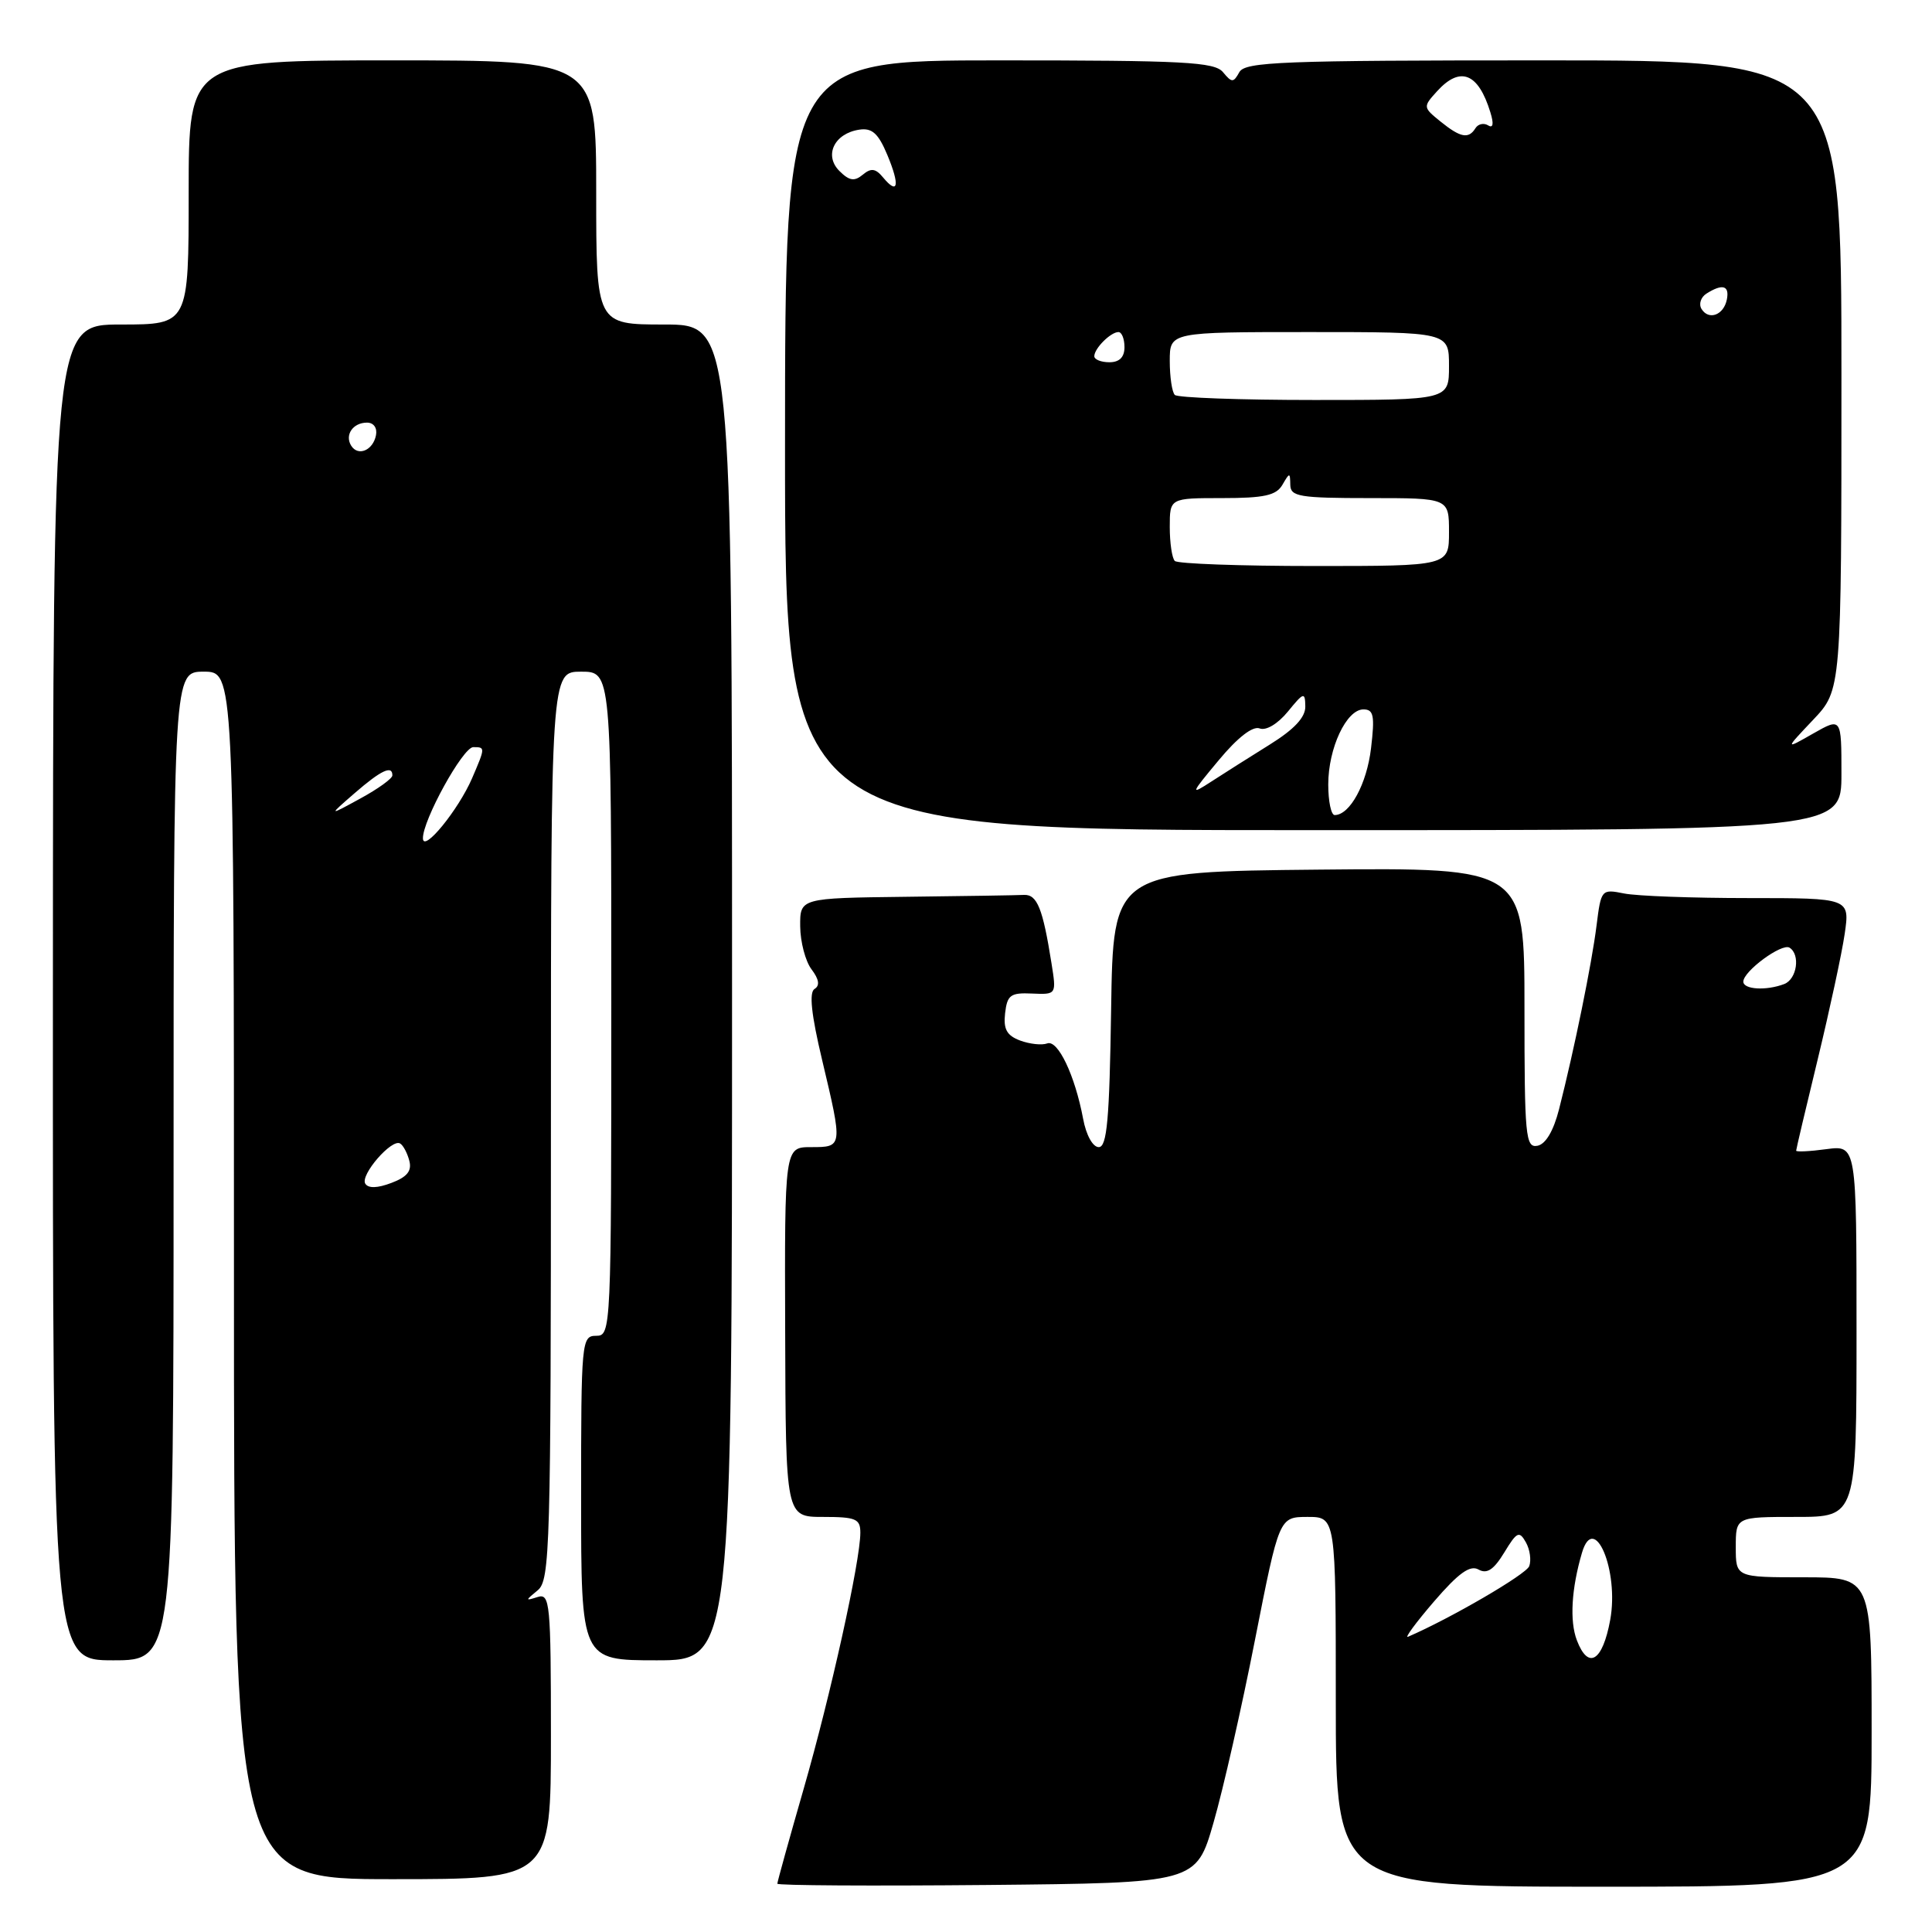 <?xml version="1.0" encoding="UTF-8" standalone="no"?>
<!DOCTYPE svg PUBLIC "-//W3C//DTD SVG 1.1//EN" "http://www.w3.org/Graphics/SVG/1.1/DTD/svg11.dtd" >
<svg xmlns="http://www.w3.org/2000/svg" xmlns:xlink="http://www.w3.org/1999/xlink" version="1.1" viewBox="0 0 256 256">
 <g >
 <path fill="currentColor"
d=" M 160.80 241.50 C 162.07 237.10 164.55 226.19 166.30 217.25 C 169.50 201.01 169.50 201.01 173.25 201.00 C 177.00 201.00 177.00 201.00 177.00 225.50 C 177.00 250.00 177.00 250.00 212.50 250.00 C 248.00 250.00 248.00 250.00 248.00 229.50 C 248.00 209.00 248.00 209.00 239.00 209.00 C 230.00 209.00 230.00 209.00 230.00 205.00 C 230.00 201.00 230.00 201.00 238.00 201.00 C 246.00 201.00 246.00 201.00 246.00 176.37 C 246.00 151.74 246.00 151.74 242.00 152.27 C 239.80 152.57 238.00 152.65 238.00 152.47 C 238.00 152.28 239.29 146.81 240.87 140.31 C 242.44 133.81 244.05 126.36 244.43 123.75 C 245.12 119.00 245.12 119.00 231.69 119.00 C 224.30 119.00 216.88 118.73 215.20 118.39 C 212.20 117.79 212.15 117.85 211.55 122.64 C 210.93 127.63 208.61 139.03 206.58 146.99 C 205.85 149.85 204.81 151.61 203.72 151.82 C 202.14 152.12 202.00 150.59 202.00 133.56 C 202.00 114.97 202.00 114.97 174.75 115.23 C 147.50 115.50 147.50 115.50 147.23 133.75 C 147.01 148.38 146.68 152.00 145.59 152.00 C 144.80 152.00 143.92 150.41 143.52 148.25 C 142.44 142.49 140.17 137.72 138.76 138.26 C 138.06 138.52 136.46 138.35 135.18 137.88 C 133.40 137.21 132.94 136.38 133.18 134.26 C 133.46 131.84 133.90 131.52 136.75 131.65 C 139.99 131.79 139.99 131.79 139.33 127.65 C 138.18 120.38 137.43 118.50 135.68 118.58 C 134.76 118.63 127.70 118.74 120.00 118.83 C 106.00 119.00 106.00 119.00 106.03 122.75 C 106.05 124.81 106.72 127.37 107.53 128.44 C 108.53 129.76 108.66 130.60 107.93 131.04 C 107.19 131.50 107.50 134.43 108.93 140.43 C 111.68 152.01 111.68 152.00 107.48 152.00 C 103.96 152.00 103.96 152.00 104.04 176.50 C 104.11 201.00 104.11 201.00 109.05 201.00 C 113.41 201.00 114.00 201.25 114.00 203.09 C 114.00 206.83 110.07 224.61 106.49 237.03 C 104.57 243.70 103.00 249.36 103.00 249.60 C 103.00 249.84 115.49 249.91 130.75 249.77 C 158.50 249.50 158.50 249.50 160.80 241.50 Z  M 73.00 230.03 C 73.00 212.42 72.87 211.10 71.25 211.61 C 69.58 212.14 69.58 212.09 71.25 210.72 C 72.88 209.38 73.00 205.20 73.00 149.14 C 73.00 89.00 73.00 89.00 77.00 89.00 C 81.00 89.00 81.00 89.00 81.00 133.00 C 81.00 176.33 80.97 177.00 79.00 177.00 C 77.06 177.00 77.00 177.67 77.00 198.50 C 77.00 220.00 77.00 220.00 87.00 220.00 C 97.00 220.00 97.00 220.00 97.00 131.50 C 97.00 43.00 97.00 43.00 88.00 43.00 C 79.00 43.00 79.00 43.00 79.00 25.50 C 79.00 8.00 79.00 8.00 52.00 8.00 C 25.00 8.00 25.00 8.00 25.00 25.50 C 25.00 43.00 25.00 43.00 16.02 43.00 C 7.04 43.00 7.04 43.00 7.01 131.50 C 6.99 220.00 6.99 220.00 14.99 220.00 C 23.00 220.00 23.00 220.00 23.00 154.50 C 23.00 89.00 23.00 89.00 27.00 89.00 C 31.00 89.00 31.00 89.00 31.00 169.00 C 31.00 249.00 31.00 249.00 52.00 249.00 C 73.00 249.00 73.00 249.00 73.00 230.03 Z  M 244.00 102.53 C 244.00 95.07 244.00 95.07 240.25 97.20 C 236.50 99.34 236.50 99.34 240.25 95.38 C 244.00 91.42 244.00 91.42 244.00 49.71 C 244.00 8.00 244.00 8.00 204.55 8.00 C 169.81 8.00 164.99 8.19 164.22 9.56 C 163.43 10.98 163.23 10.98 162.05 9.56 C 160.93 8.21 156.89 8.00 132.39 8.00 C 104.03 8.00 104.03 8.00 104.02 59.00 C 104.01 110.00 104.01 110.00 174.00 110.00 C 244.00 110.00 244.00 110.00 244.00 102.53 Z  M 208.94 217.34 C 207.97 214.79 208.22 210.51 209.62 205.75 C 211.24 200.24 214.56 208.13 213.36 214.65 C 212.35 220.16 210.45 221.31 208.94 217.34 Z  M 190.02 212.20 C 193.27 208.43 194.79 207.34 195.91 207.97 C 197.03 208.60 197.93 208.00 199.32 205.72 C 201.00 202.95 201.31 202.81 202.19 204.37 C 202.73 205.33 202.92 206.75 202.63 207.53 C 202.21 208.62 192.22 214.44 186.57 216.88 C 186.06 217.11 187.61 215.00 190.02 212.20 Z  M 231.00 130.07 C 231.00 128.69 236.10 124.94 237.12 125.57 C 238.58 126.48 238.11 129.74 236.42 130.39 C 234.04 131.30 231.00 131.12 231.00 130.07 Z  M 48.40 156.84 C 47.70 155.70 51.92 150.83 53.02 151.52 C 53.43 151.76 53.98 152.80 54.24 153.82 C 54.59 155.16 53.94 155.96 51.87 156.74 C 50.01 157.45 48.80 157.48 48.40 156.84 Z  M 56.04 111.10 C 55.98 108.73 61.34 99.00 62.71 99.00 C 64.32 99.00 64.31 99.03 62.55 103.13 C 60.74 107.31 56.09 113.02 56.04 111.10 Z  M 47.00 105.09 C 50.50 102.05 52.01 101.35 51.99 102.75 C 51.99 103.16 50.08 104.54 47.74 105.81 C 43.50 108.13 43.50 108.13 47.00 105.09 Z  M 46.53 59.05 C 45.65 57.63 46.77 56.00 48.63 56.00 C 49.51 56.00 50.01 56.70 49.82 57.67 C 49.43 59.68 47.44 60.52 46.53 59.05 Z  M 176.00 103.95 C 176.00 99.13 178.41 94.00 180.66 94.00 C 182.02 94.00 182.18 94.83 181.67 99.14 C 181.11 103.88 178.87 108.00 176.85 108.00 C 176.38 108.00 176.00 106.18 176.00 103.95 Z  M 161.49 100.73 C 163.99 97.72 165.99 96.17 166.91 96.52 C 167.76 96.85 169.31 95.92 170.65 94.29 C 172.75 91.71 172.93 91.66 172.96 93.60 C 172.99 95.04 171.51 96.63 168.25 98.66 C 165.64 100.29 162.15 102.49 160.51 103.56 C 157.68 105.40 157.73 105.24 161.49 100.73 Z  M 155.67 74.33 C 155.30 73.97 155.00 71.94 155.00 69.83 C 155.00 66.00 155.00 66.00 161.95 66.00 C 167.51 66.00 169.10 65.65 169.92 64.25 C 170.89 62.58 170.94 62.58 170.97 64.25 C 171.00 65.80 172.18 66.00 181.50 66.00 C 192.00 66.00 192.00 66.00 192.00 70.50 C 192.00 75.00 192.00 75.00 174.17 75.00 C 164.36 75.00 156.03 74.70 155.67 74.33 Z  M 155.67 52.33 C 155.30 51.97 155.00 49.94 155.00 47.83 C 155.00 44.00 155.00 44.00 173.50 44.00 C 192.00 44.00 192.00 44.00 192.00 48.50 C 192.00 53.00 192.00 53.00 174.17 53.00 C 164.36 53.00 156.03 52.70 155.67 52.33 Z  M 145.00 47.20 C 145.00 46.17 147.17 44.00 148.20 44.00 C 148.64 44.00 149.00 44.90 149.00 46.00 C 149.00 47.33 148.33 48.00 147.00 48.00 C 145.90 48.00 145.00 47.64 145.00 47.20 Z  M 225.46 40.94 C 225.07 40.30 225.36 39.38 226.12 38.90 C 228.24 37.56 229.18 37.83 228.82 39.67 C 228.42 41.74 226.43 42.50 225.46 40.94 Z  M 117.01 23.51 C 116.02 22.31 115.42 22.23 114.32 23.15 C 113.21 24.07 112.53 23.96 111.22 22.65 C 109.15 20.58 110.56 17.67 113.87 17.18 C 115.56 16.93 116.38 17.67 117.58 20.54 C 119.26 24.57 119.01 25.92 117.01 23.51 Z  M 190.87 16.10 C 188.55 14.22 188.54 14.16 190.41 12.10 C 193.48 8.71 195.88 9.65 197.48 14.88 C 197.96 16.42 197.85 17.03 197.18 16.61 C 196.61 16.26 195.86 16.42 195.51 16.98 C 194.60 18.45 193.53 18.25 190.87 16.10 Z "/>
</g>
</svg>